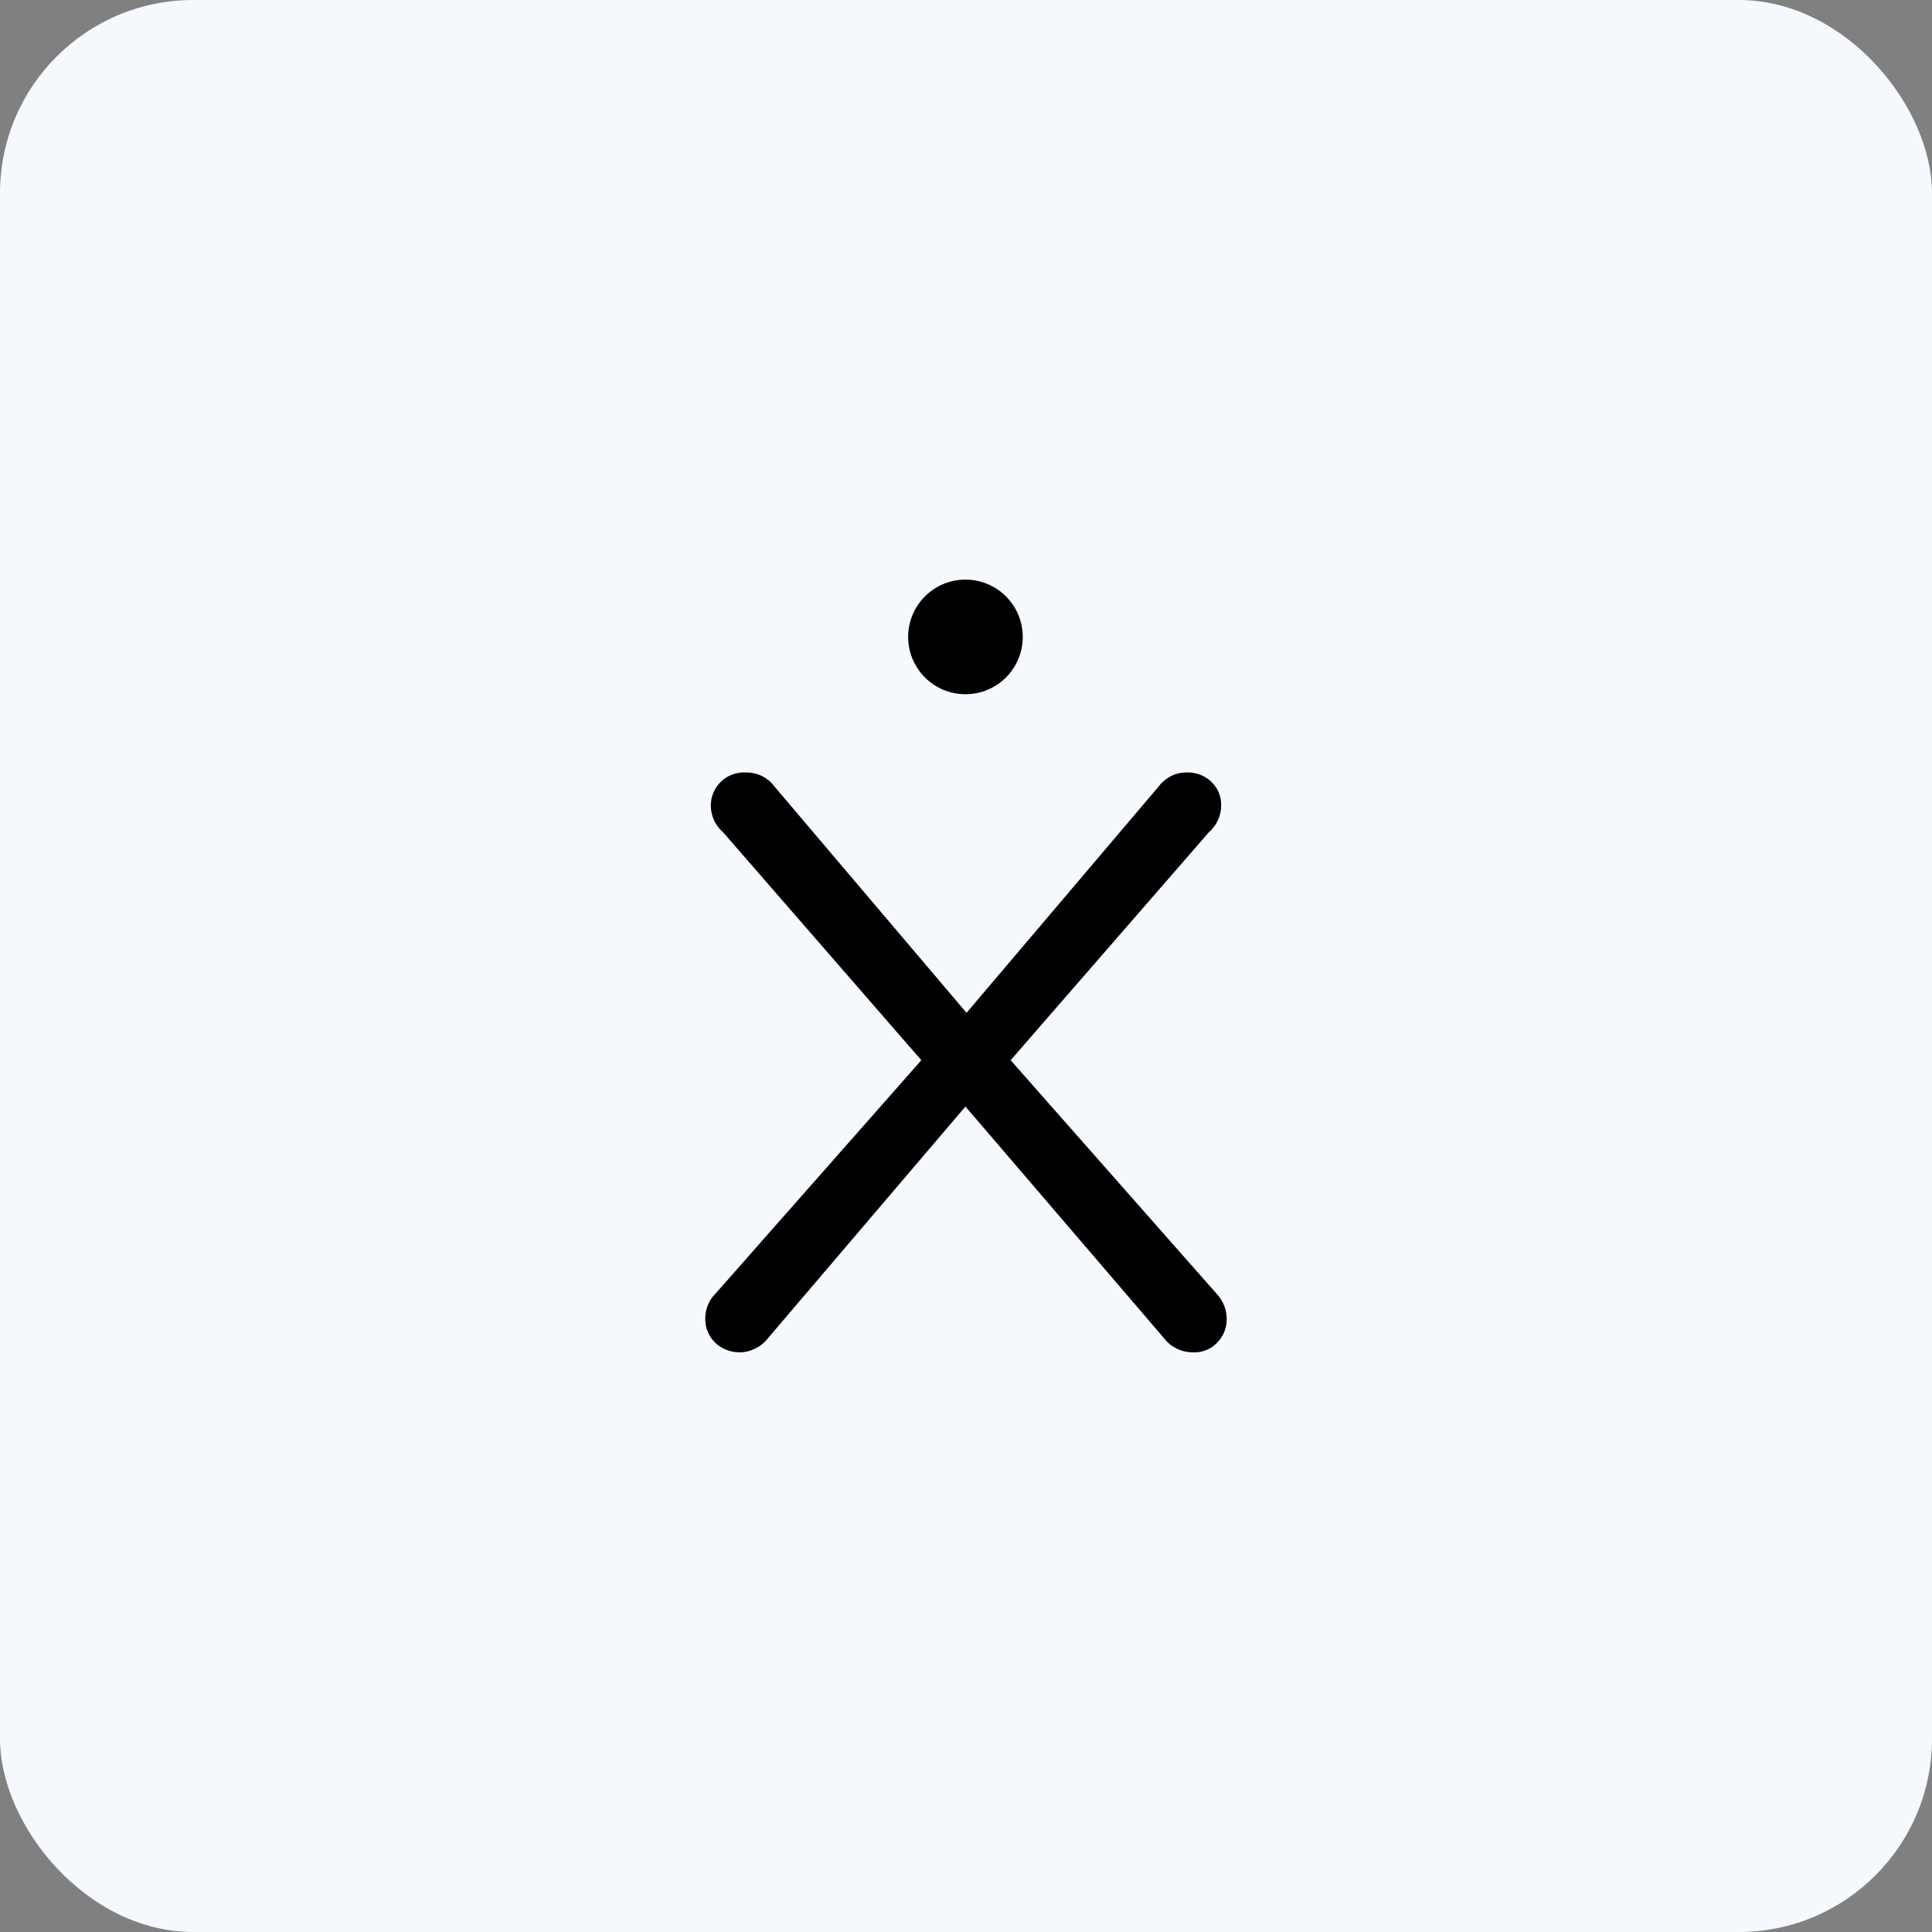 <svg width="80" height="80" viewBox="0 0 80 80" fill="none" xmlns="http://www.w3.org/2000/svg">
<rect x="0" y="0" width="80" height="80" fill="#808080" stroke="none"/>
<rect width="80" height="80" rx="8" fill="#F5F8FD"/>
<path d="M39.977 24C39.347 24 38.744 24.25 38.299 24.695C37.854 25.14 37.604 25.744 37.604 26.373C37.604 27.003 37.854 27.606 38.299 28.052C38.744 28.497 39.347 28.747 39.977 28.747C40.606 28.747 41.21 28.497 41.655 28.052C42.1 27.606 42.35 27.003 42.35 26.373C42.35 25.744 42.1 25.14 41.655 24.695C41.21 24.25 40.606 24 39.977 24ZM30.893 31.988C30.706 31.975 30.518 32.001 30.341 32.065C30.164 32.128 30.002 32.227 29.865 32.355C29.728 32.483 29.619 32.639 29.545 32.811C29.47 32.984 29.432 33.17 29.433 33.357C29.433 33.768 29.614 34.179 29.934 34.453L38.15 43.901L29.616 53.579C29.48 53.717 29.374 53.881 29.303 54.062C29.232 54.242 29.198 54.434 29.204 54.628C29.204 55.404 29.844 55.997 30.62 55.997C31.076 55.997 31.532 55.771 31.806 55.405L39.977 45.819L48.193 55.405C48.466 55.771 48.922 55.997 49.38 55.997C50.156 56.044 50.796 55.404 50.796 54.628C50.798 54.238 50.65 53.863 50.384 53.579L41.848 43.901L50.064 34.453C50.384 34.179 50.566 33.768 50.566 33.357V33.312C50.566 32.536 49.882 31.943 49.106 31.988C48.649 31.988 48.24 32.216 47.965 32.581L40.022 41.939L32.08 32.581C31.949 32.4 31.778 32.252 31.58 32.149C31.382 32.046 31.163 31.991 30.94 31.988H30.893Z" fill="black"/>
</svg>
